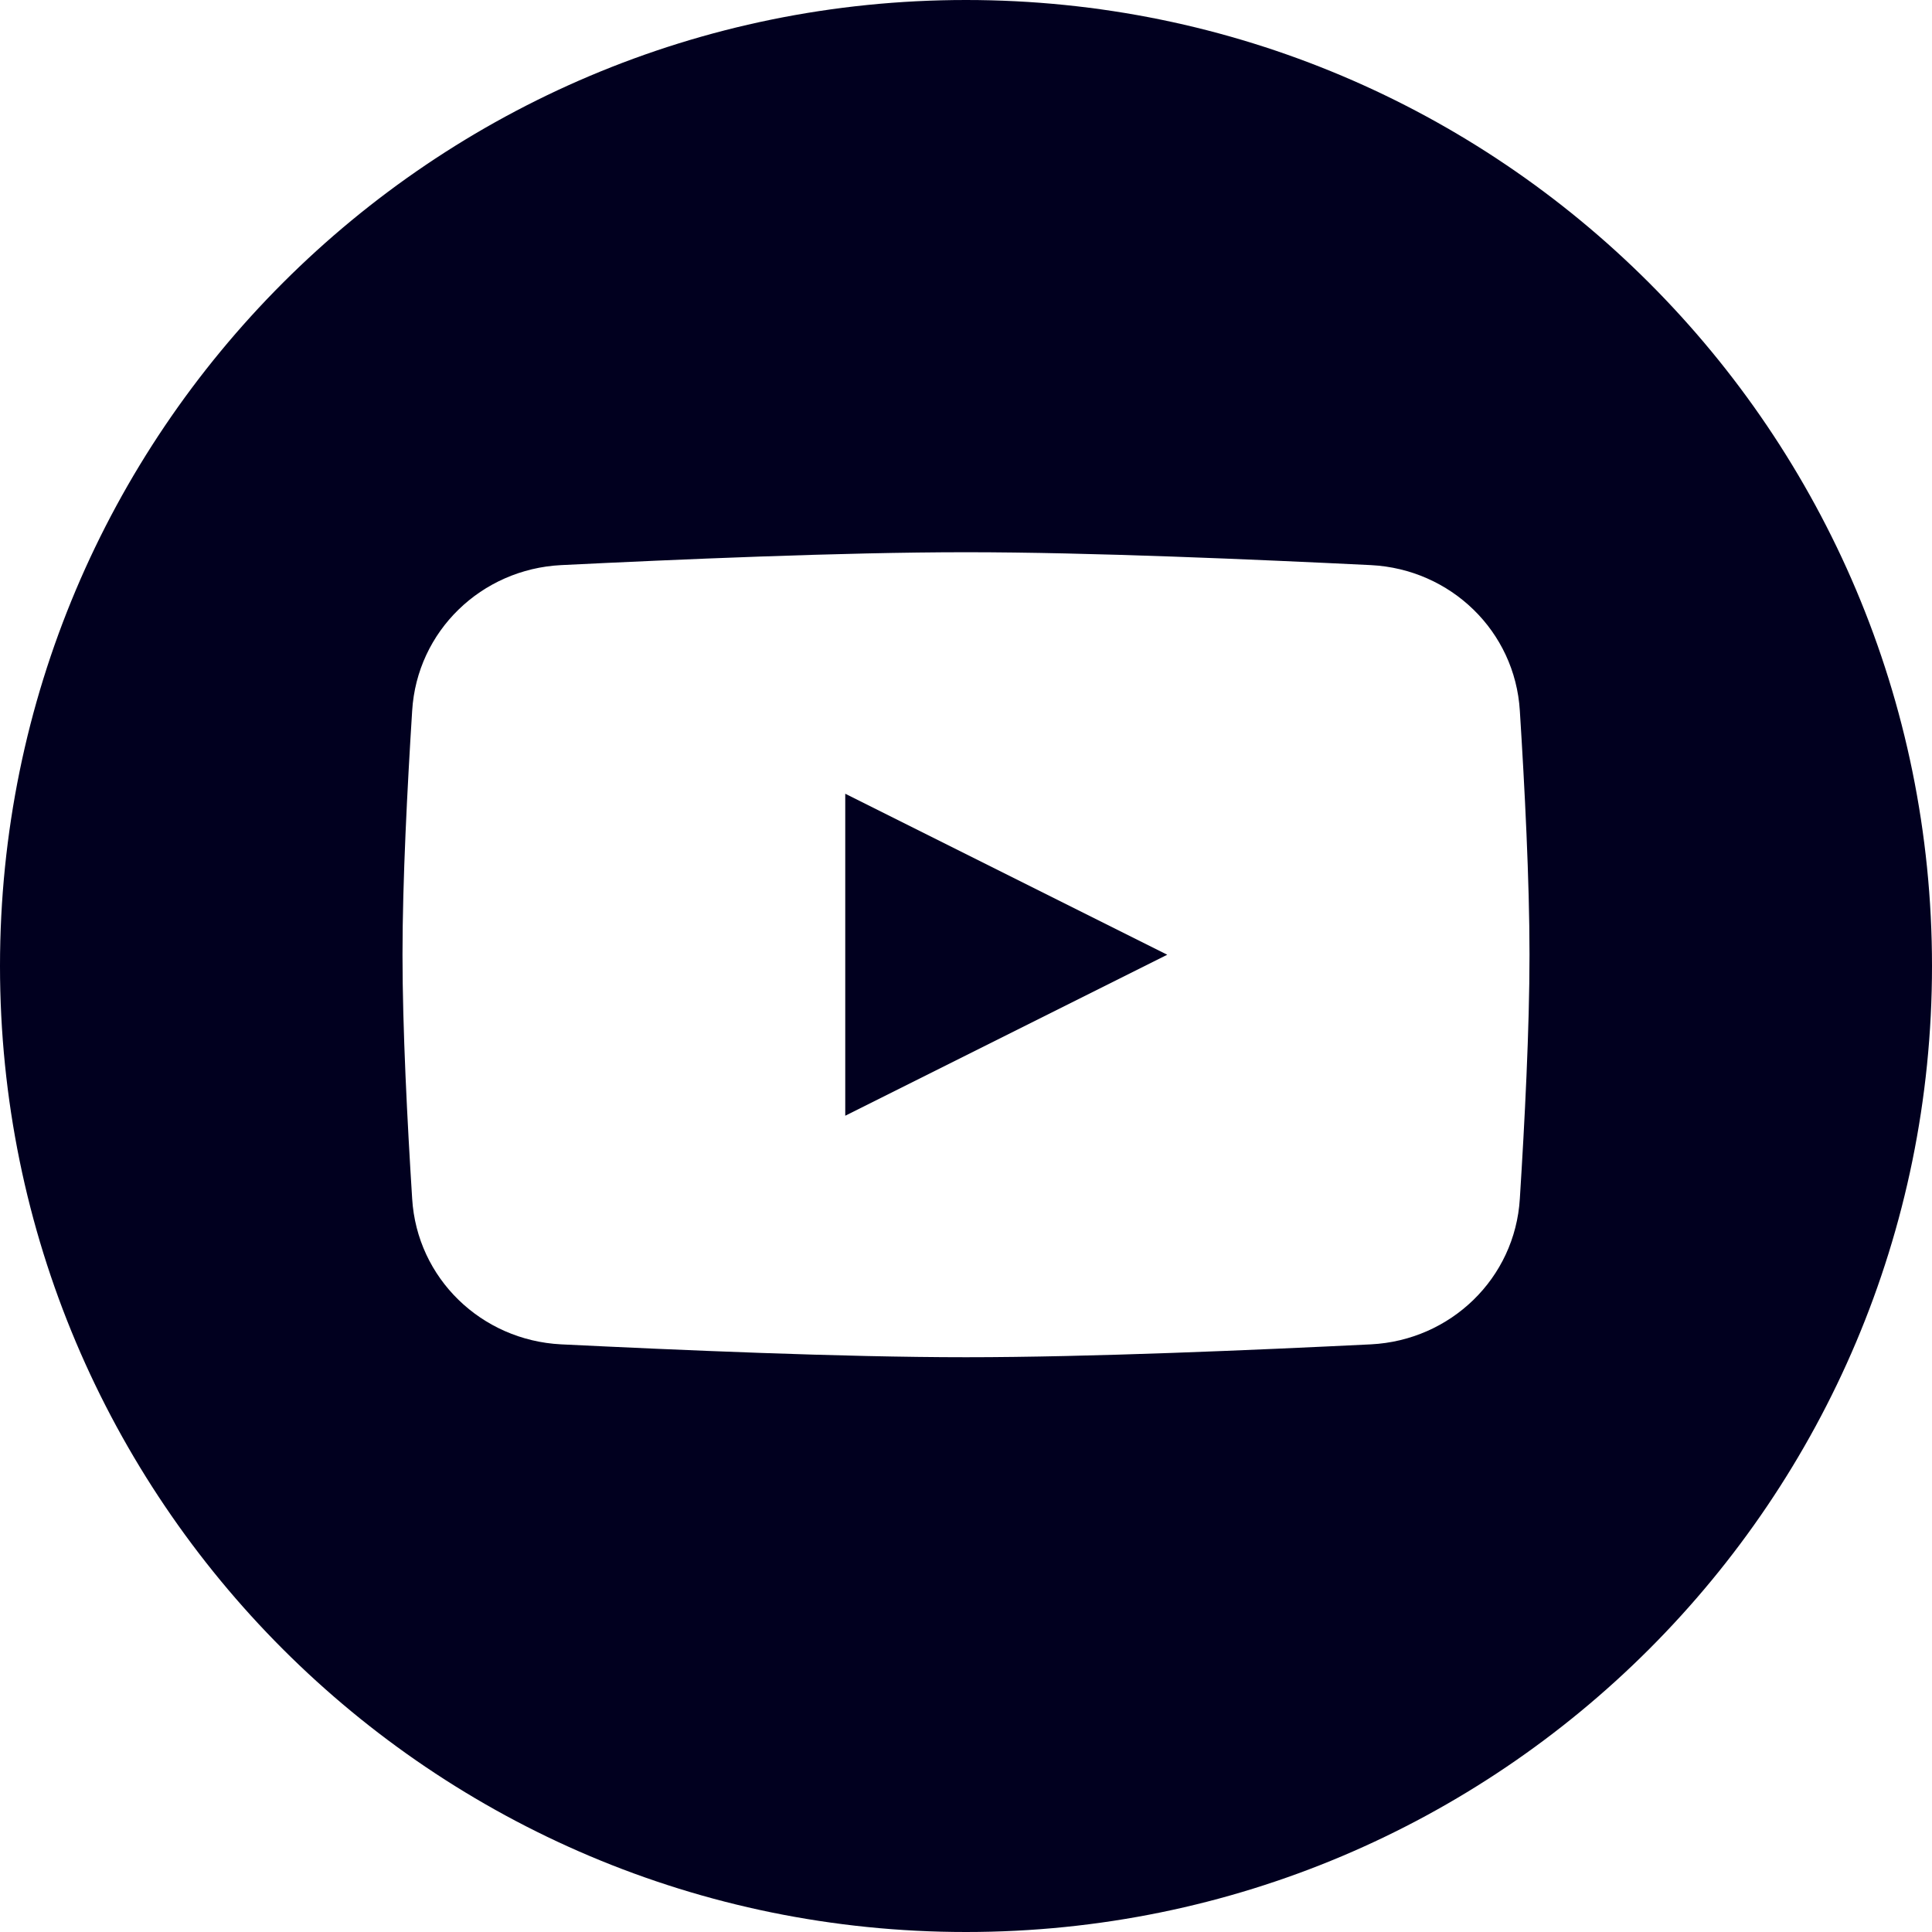 <svg width="24" height="24" viewBox="0 0 24 24" fill="none" xmlns="http://www.w3.org/2000/svg" data-v-0b1d9552=""><path fill-rule="evenodd" clip-rule="evenodd" d="M12 0C5.37 0 0 5.37 0 12C0 18.63 5.37 24 12 24C18.63 24 24 18.63 24 12C24 5.37 18.63 0 12 0ZM18.88 14.89C18.82 15.88 18.02 16.65 17.03 16.7C15.6 16.77 13.55 16.86 12 16.86C10.45 16.86 8.41 16.77 6.97 16.7C5.98 16.65 5.18 15.88 5.12 14.89C5.06 13.94 5 12.78 5 11.86C5 10.94 5.06 9.78 5.12 8.83C5.18 7.84 5.98 7.07 6.97 7.02C8.4 6.95 10.45 6.86 12 6.86C13.55 6.86 15.59 6.95 17.03 7.02C18.02 7.07 18.82 7.84 18.88 8.83C18.94 9.78 19 10.94 19 11.86C19 12.78 18.94 13.94 18.88 14.89Z" fill="#01001F"></path><path fill-rule="evenodd" clip-rule="evenodd" d="M10.5 13.86L14.5 11.86L10.5 9.86V13.86Z" fill="#01001F"></path></svg>